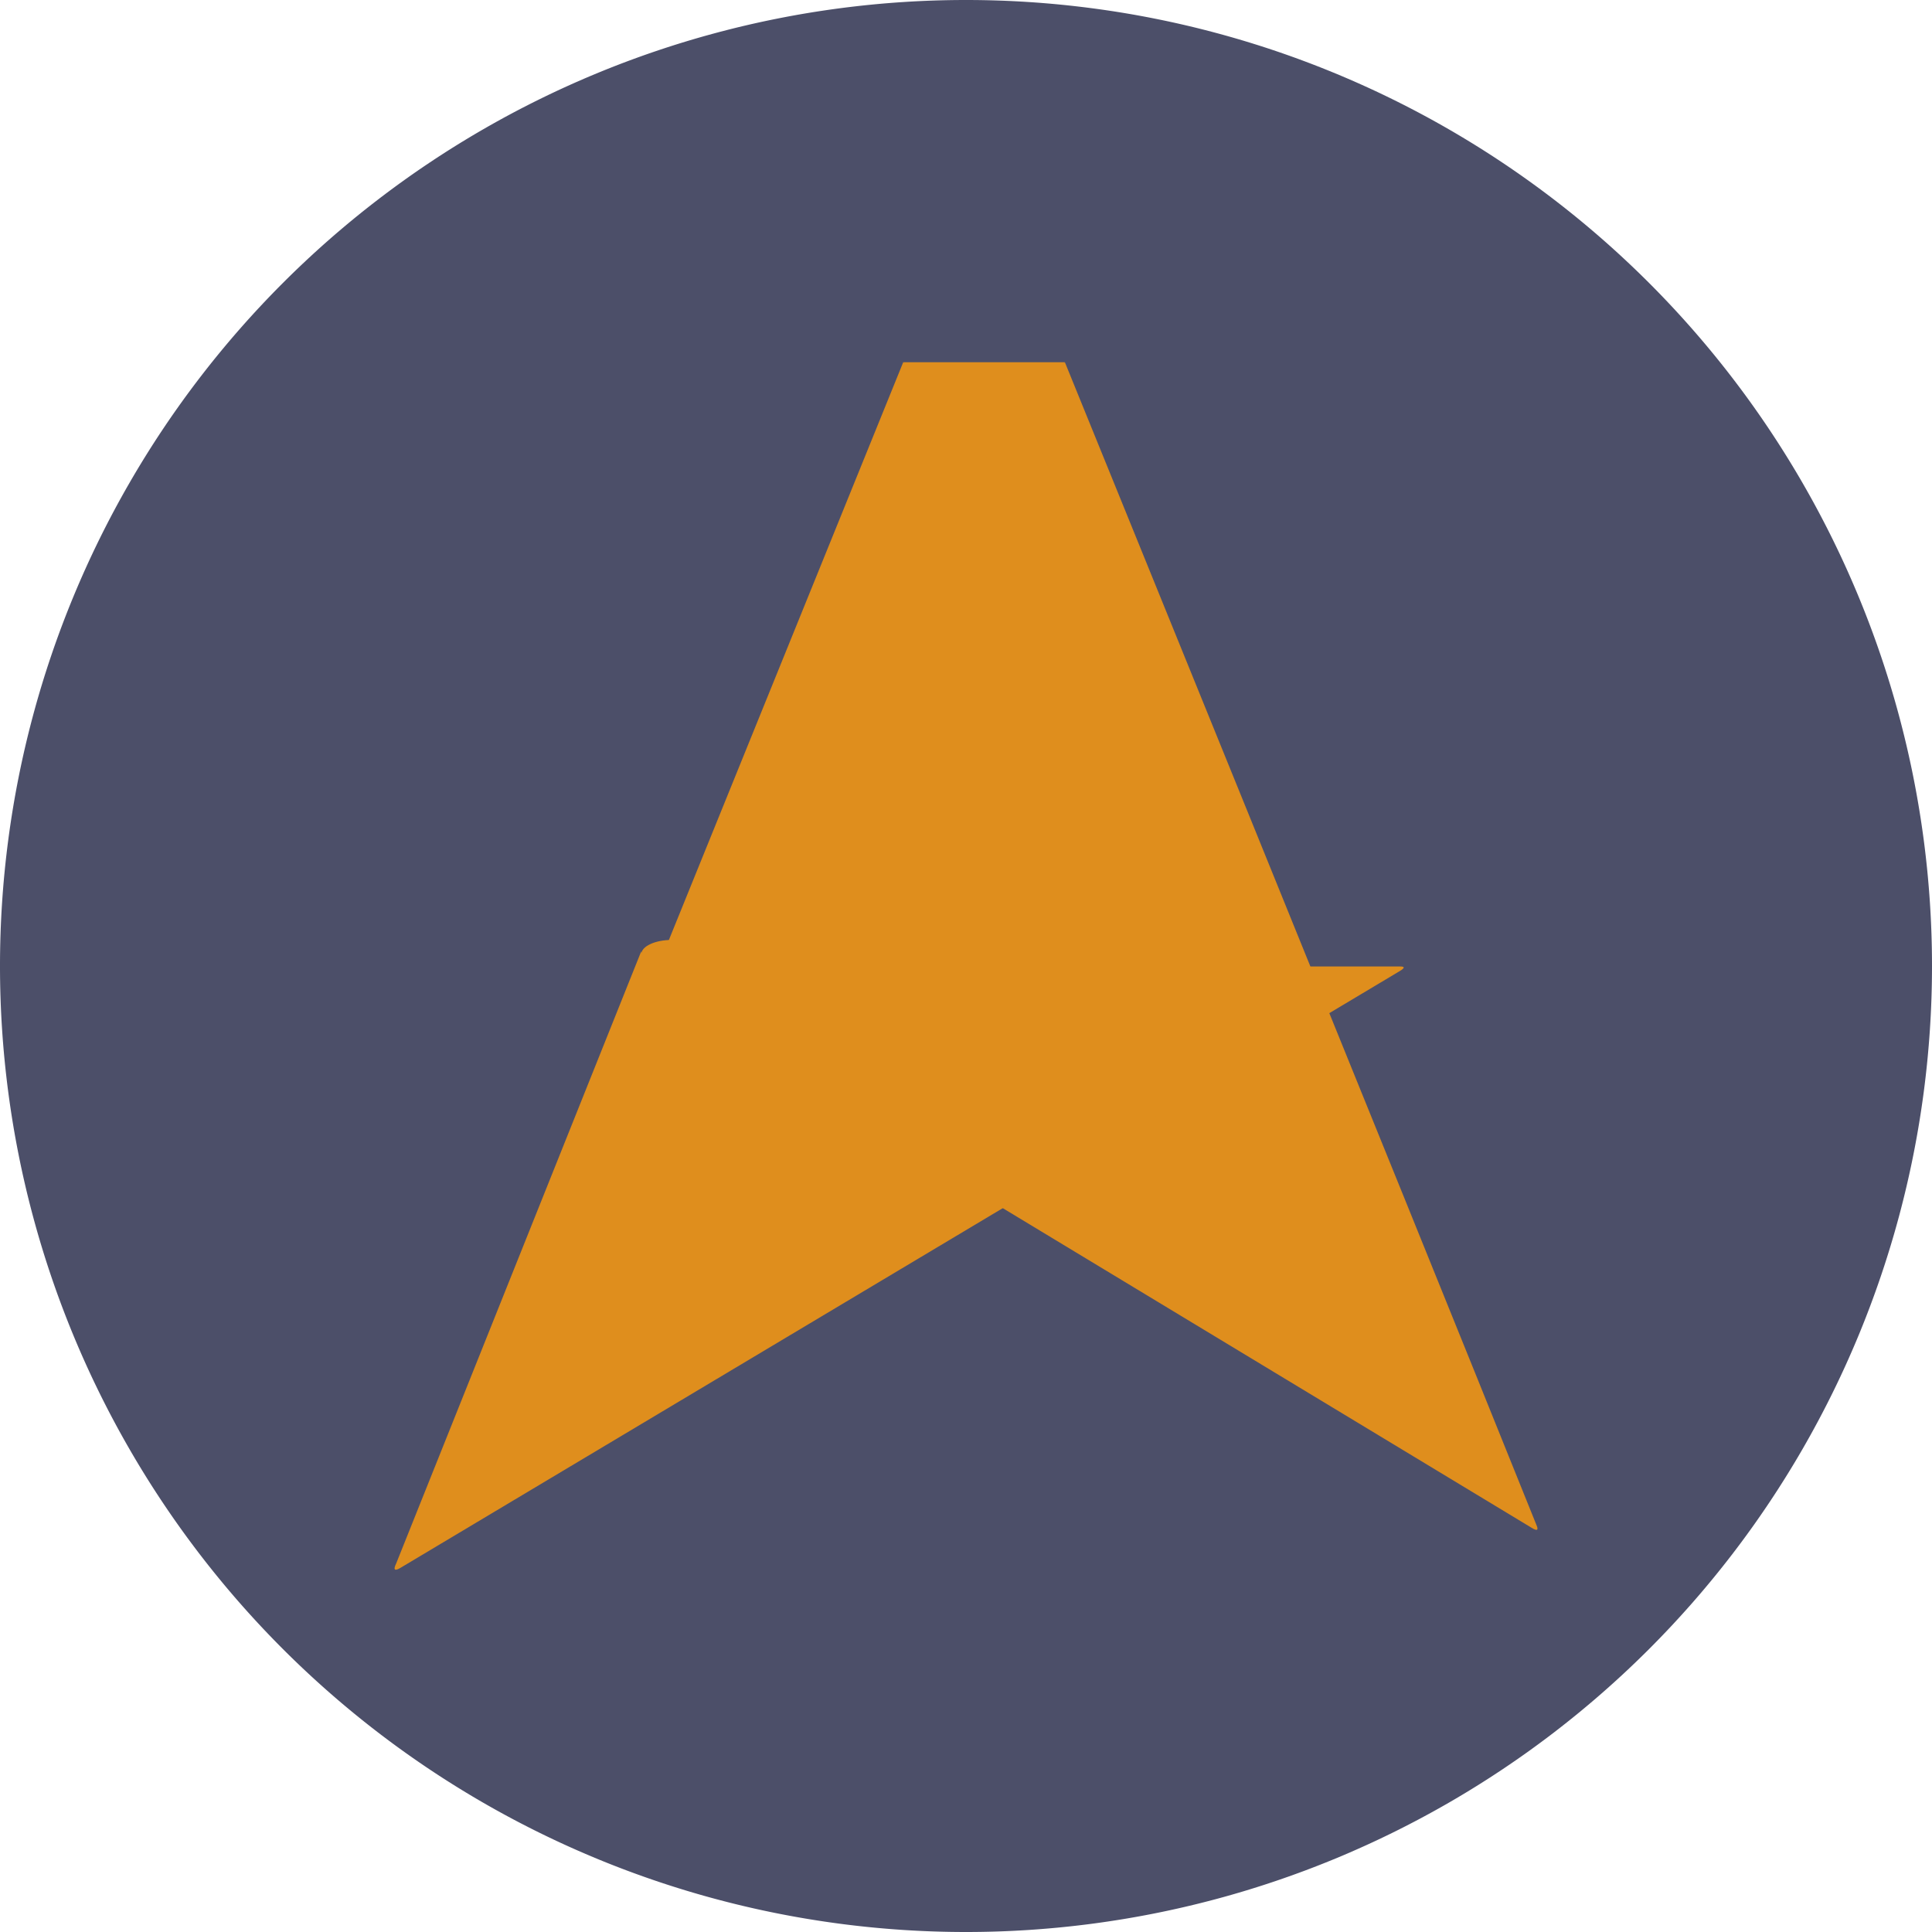 <svg xmlns="http://www.w3.org/2000/svg" width="16" height="16" version="1.1">
 <path style="fill:#4c4f69" d="M 8,0 A 8,8 0 0 0 0,8 8,8 0 0 0 8,16 8,8 0 0 0 16,8 8,8 0 0 0 8,0 Z"/>
 <path style="fill:#df8e1d;fill-rule:evenodd" d="m 5.311,7.903 c 0,-0.066 0.113,-0.119 0.255,-0.119 0.007,0 0.015,7.96e-5 0.022,4.013e-4 0.006,2.346e-4 0.194,0 0.194,0 L 5.443,8.671 5.064,8.527 c 0,0 0.247,-0.558 0.247,-0.624 z"/>
 <path style="fill:#df8e1d;fill-rule:evenodd" d="m 7.48,3 c 0,0 0.381,0.303 0.52,0.417 H 8.417 C 8.532,3.272 8.819,3 8.819,3 c 0,0 2.751,6.76 3.903,9.624 0.021,0.047 0.013,0.061 -0.042,0.026 L 7.02,9.229 3.549,12.692 Z"/>
 <path style="fill:#df8e1d;fill-rule:evenodd" d="m 5.566,8.004 h 6.03 c 0.04,-1.52e-4 0.037,0.013 -4.14e-4,0.036 L 3.317,12.984 c -0.05,0.03 -0.062,0.017 -0.036,-0.036 l 2.03,-5.071 c 0,0 -0.019,0.116 0.255,0.127 z"/>
 <path style="fill:#df8e1d;fill-rule:evenodd" d="M 8.819,3 H 7.48 l 0.661,0.833 z"/>
</svg>

